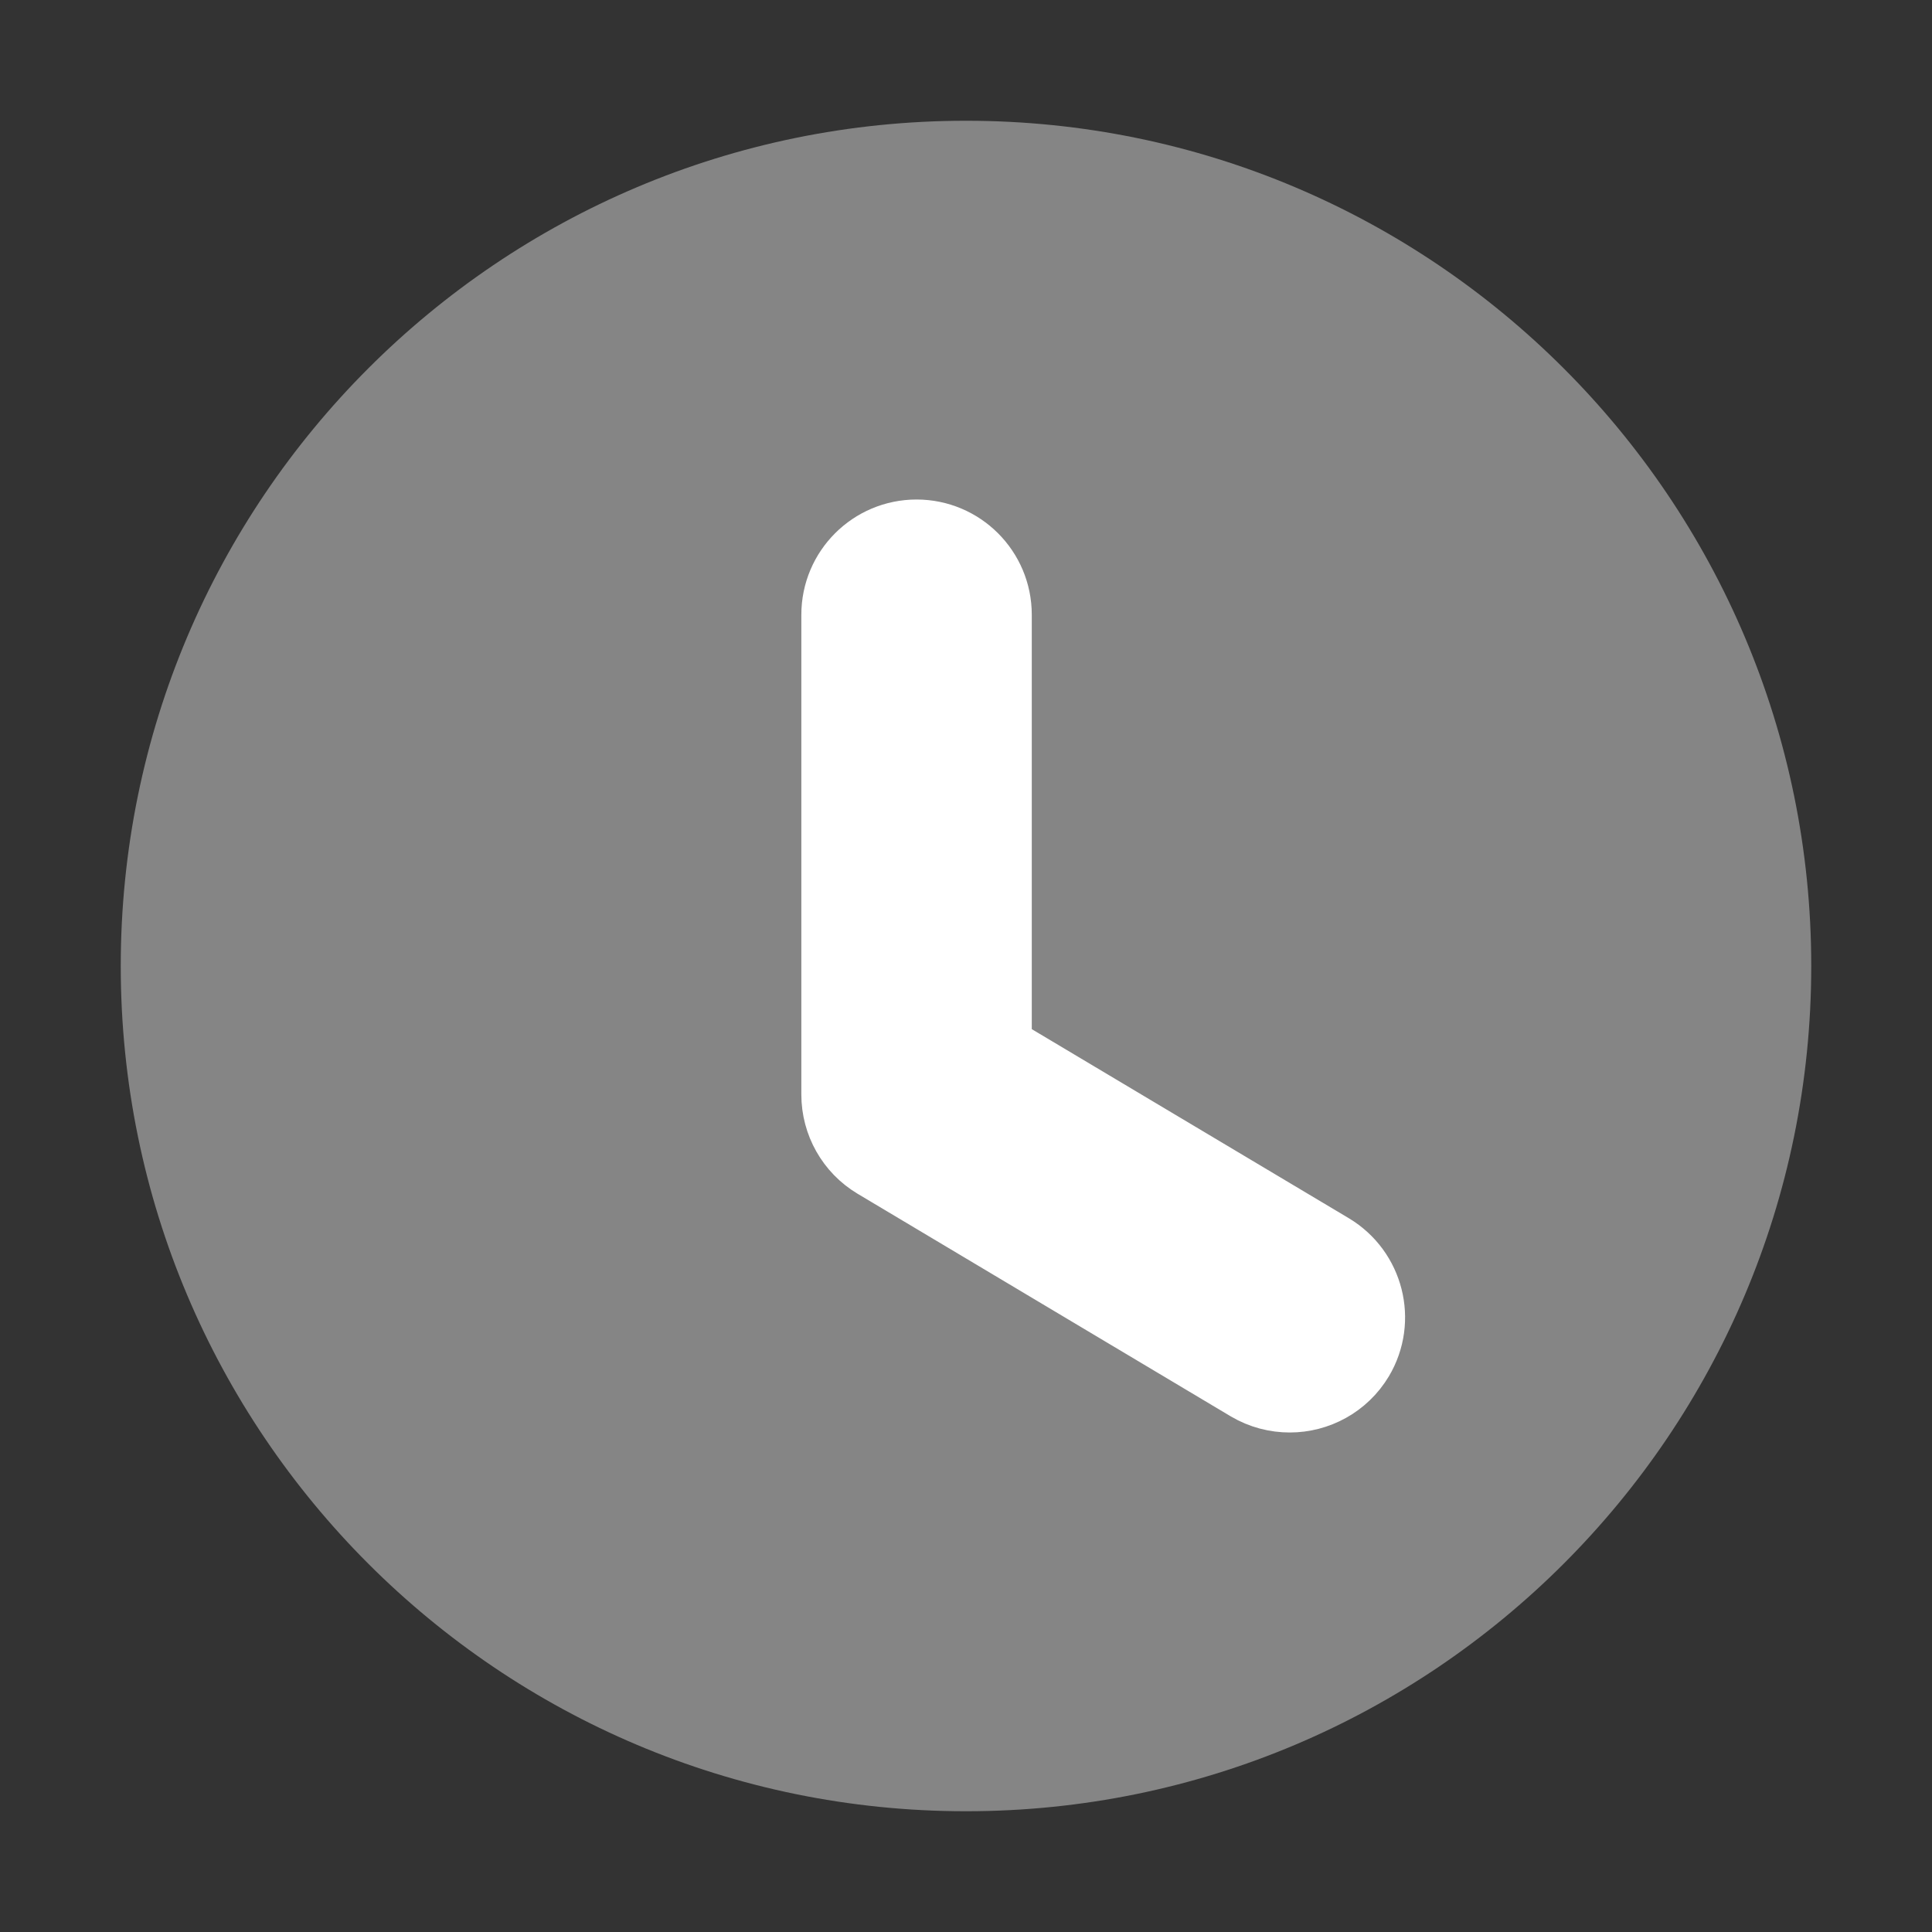 <svg width="22" height="22" viewBox="0 0 22 22" fill="none" xmlns="http://www.w3.org/2000/svg">
<rect x="0" y="0" width="22" height="22" fill="#333333" stroke="none"/>
<path opacity="0.4" d="M20.625 11C20.625 16.317 16.316 20.625 11 20.625C5.684 20.625 1.375 16.317 1.375 11C1.375 5.685 5.684 1.375 11 1.375C16.316 1.375 20.625 5.685 20.625 11Z" fill="url(#paint0_linear_451_3196)"/>
<path d="M14.687 15.812C14.545 15.812 14.402 15.776 14.271 15.699L10.02 13.163C9.775 13.016 9.625 12.75 9.625 12.464V7C9.625 6.551 9.989 6.188 10.437 6.188C10.885 6.188 11.249 6.551 11.249 7V12.003L15.104 14.302C15.488 14.533 15.615 15.031 15.386 15.416C15.233 15.671 14.963 15.812 14.687 15.812Z" fill="url(#paint1_linear_451_3196)"/>
<path d="M14.687 15.812C14.545 15.812 14.402 15.776 14.271 15.699L10.02 13.163C9.775 13.016 9.625 12.75 9.625 12.464V7C9.625 6.551 9.989 6.188 10.437 6.188C10.885 6.188 11.249 6.551 11.249 7V12.003L15.104 14.302C15.488 14.533 15.615 15.031 15.386 15.416C15.233 15.671 14.963 15.812 14.687 15.812Z" stroke="url(#paint2_linear_451_3196)"/>
<defs>
<linearGradient id="paint0_linear_451_3196" x1="11" y1="20.625" x2="11" y2="1.375" gradientUnits="userSpaceOnUse">
<stop stop-color="#ffffff"/>
<stop offset="1" stop-color="#ffffff"/>
</linearGradient>
<linearGradient id="paint1_linear_451_3196" x1="12.562" y1="15.812" x2="12.562" y2="6.188" gradientUnits="userSpaceOnUse">
<stop stop-color="#ffffff"/>
<stop offset="1" stop-color="#ffffff"/>
</linearGradient>
<linearGradient id="paint2_linear_451_3196" x1="12.562" y1="15.812" x2="12.562" y2="6.188" gradientUnits="userSpaceOnUse">
<stop stop-color="#ffffff"/>
<stop offset="1" stop-color="#ffffff"/>
</linearGradient>
</defs>
</svg>
